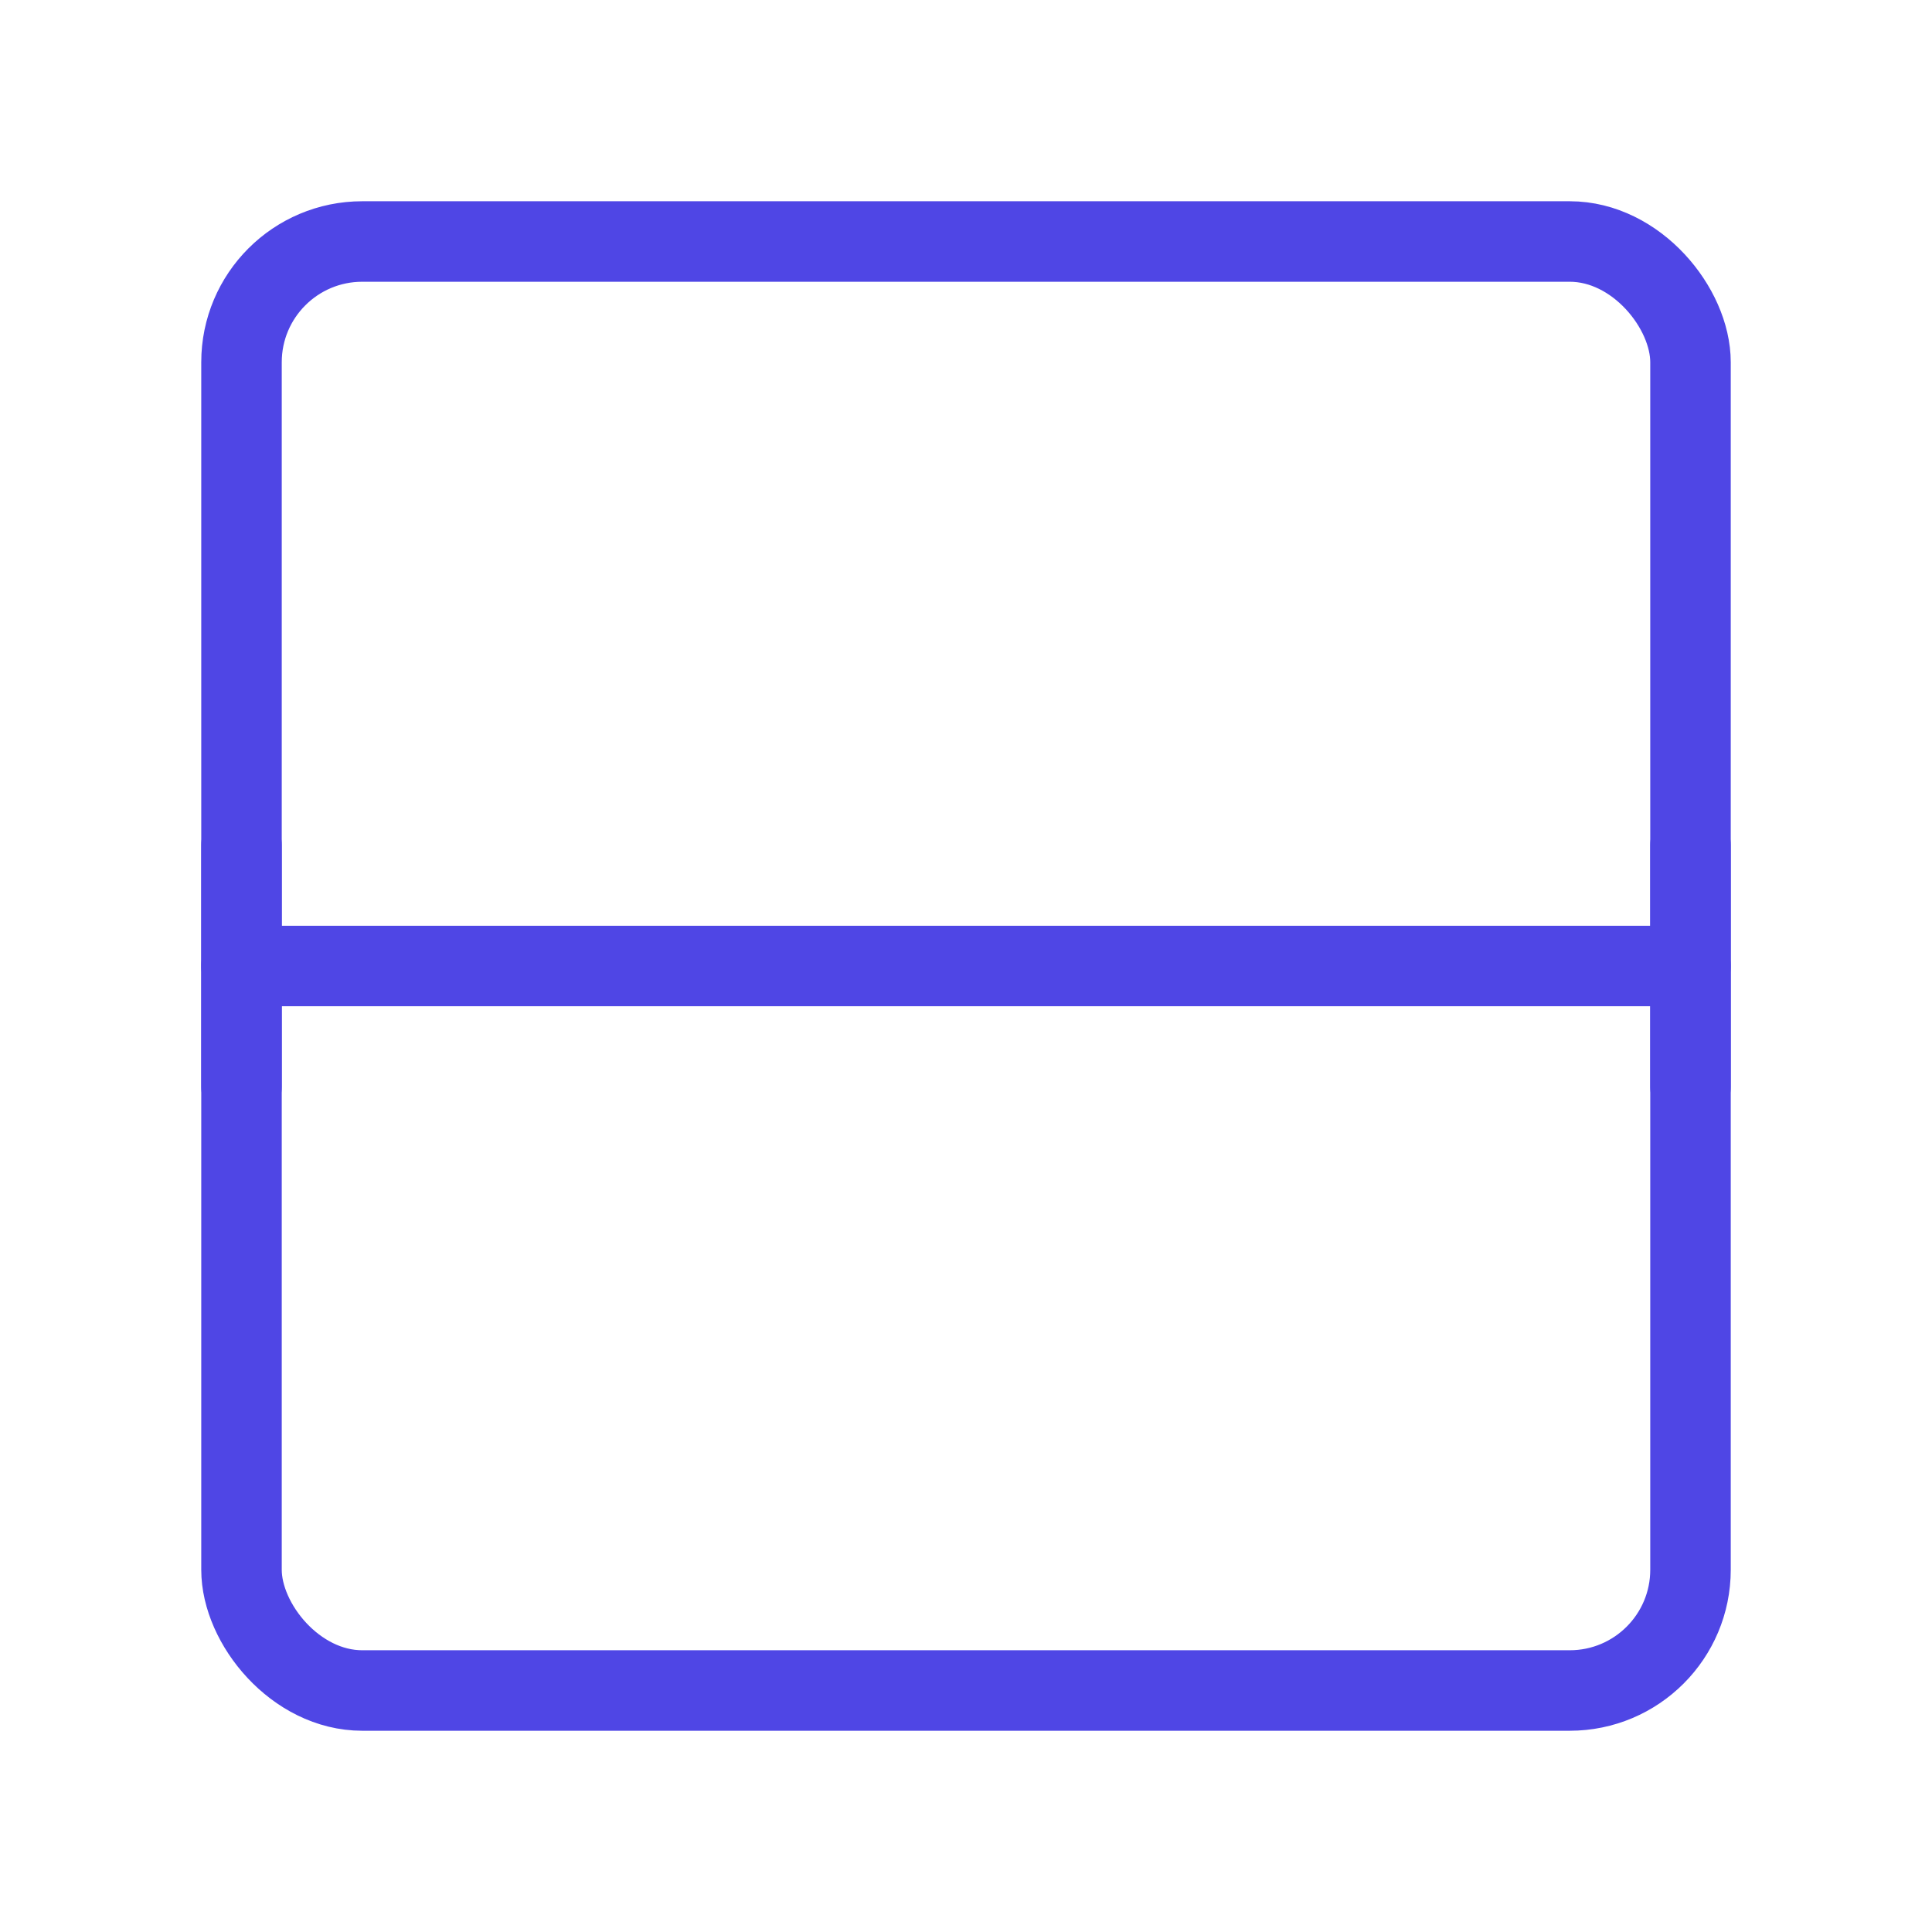 <?xml version="1.0" encoding="UTF-8"?>
<svg width="38" height="38" viewBox="0 0 48 48" fill="none" xmlns="http://www.w3.org/2000/svg">
  <rect x="6" y="6" width="36" height="36" rx="3" fill="none" stroke="#4f46e5" stroke-width="2"
        stroke-linejoin="round"/>
  <path d="M6 24H42" stroke="#4f46e5" stroke-width="2" stroke-linecap="round" stroke-linejoin="round"/>
  <path d="M6 21V27" stroke="#4f46e5" stroke-width="2" stroke-linecap="round" stroke-linejoin="round"/>
  <path d="M42 21V27" stroke="#4f46e5" stroke-width="2" stroke-linecap="round" stroke-linejoin="round"/>
</svg>
